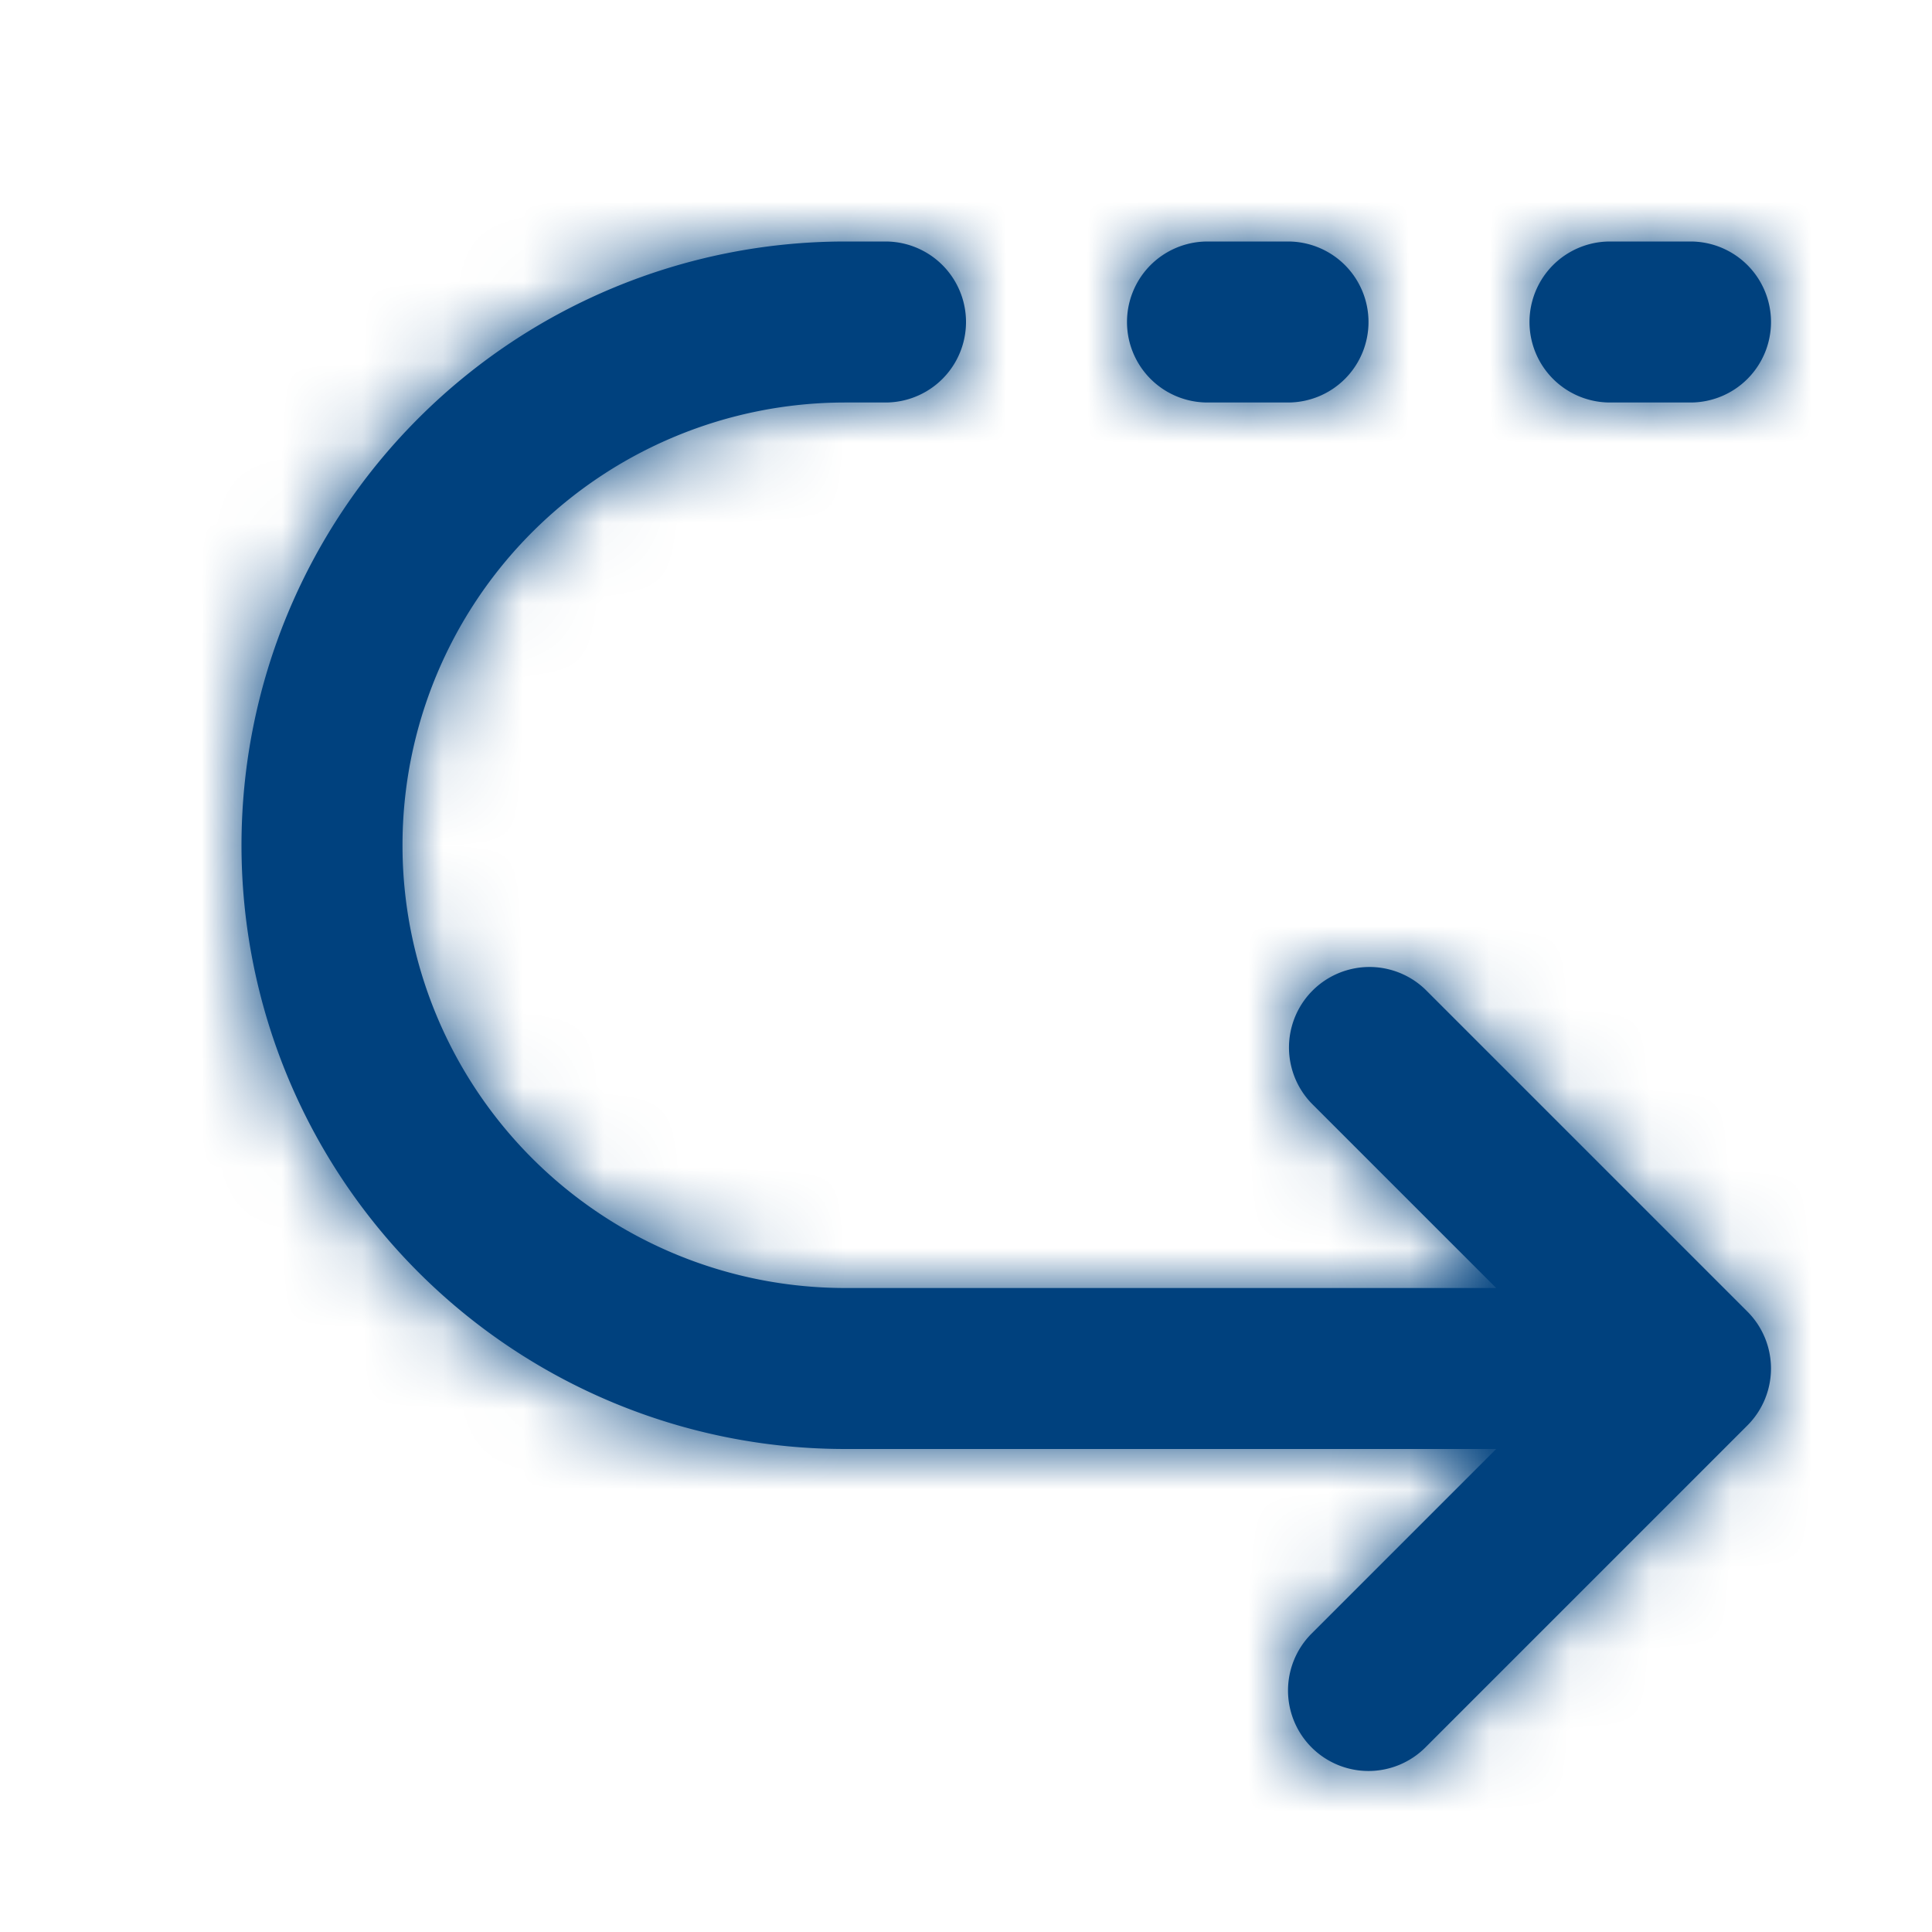 <svg width="24" height="24" fill="none" xmlns="http://www.w3.org/2000/svg"><path fill-rule="evenodd" clip-rule="evenodd" d="M16.293 21.707a1 1 0 010-1.414L18.586 18H10.5a7.5 7.5 0 010-15h.5a1 1 0 110 2h-.5a5.5 5.5 0 000 11h8.086l-2.293-2.293a1 1 0 011.414-1.414l4 4a1 1 0 010 1.414l-4 4a1 1 0 01-1.414 0zM22 4a1 1 0 01-1 1h-1a1 1 0 110-2h1a1 1 0 011 1zm-5 0a1 1 0 01-1 1h-1a1 1 0 110-2h1a1 1 0 011 1z" fill="#00417E"/><mask id="a" style="mask-type:alpha" maskUnits="userSpaceOnUse" x="3" y="3" width="19" height="19"><path fill-rule="evenodd" clip-rule="evenodd" d="M16.293 21.707a1 1 0 010-1.414L18.586 18H10.5a7.5 7.5 0 010-15h.5a1 1 0 110 2h-.5a5.5 5.5 0 000 11h8.086l-2.293-2.293a1 1 0 011.414-1.414l4 4a1 1 0 010 1.414l-4 4a1 1 0 01-1.414 0zM22 4a1 1 0 01-1 1h-1a1 1 0 110-2h1a1 1 0 011 1zm-5 0a1 1 0 01-1 1h-1a1 1 0 110-2h1a1 1 0 011 1z" fill="#000"/></mask><g mask="url(#a)"><path fill="#00417E" d="M25 24H1V0h24z"/></g></svg>